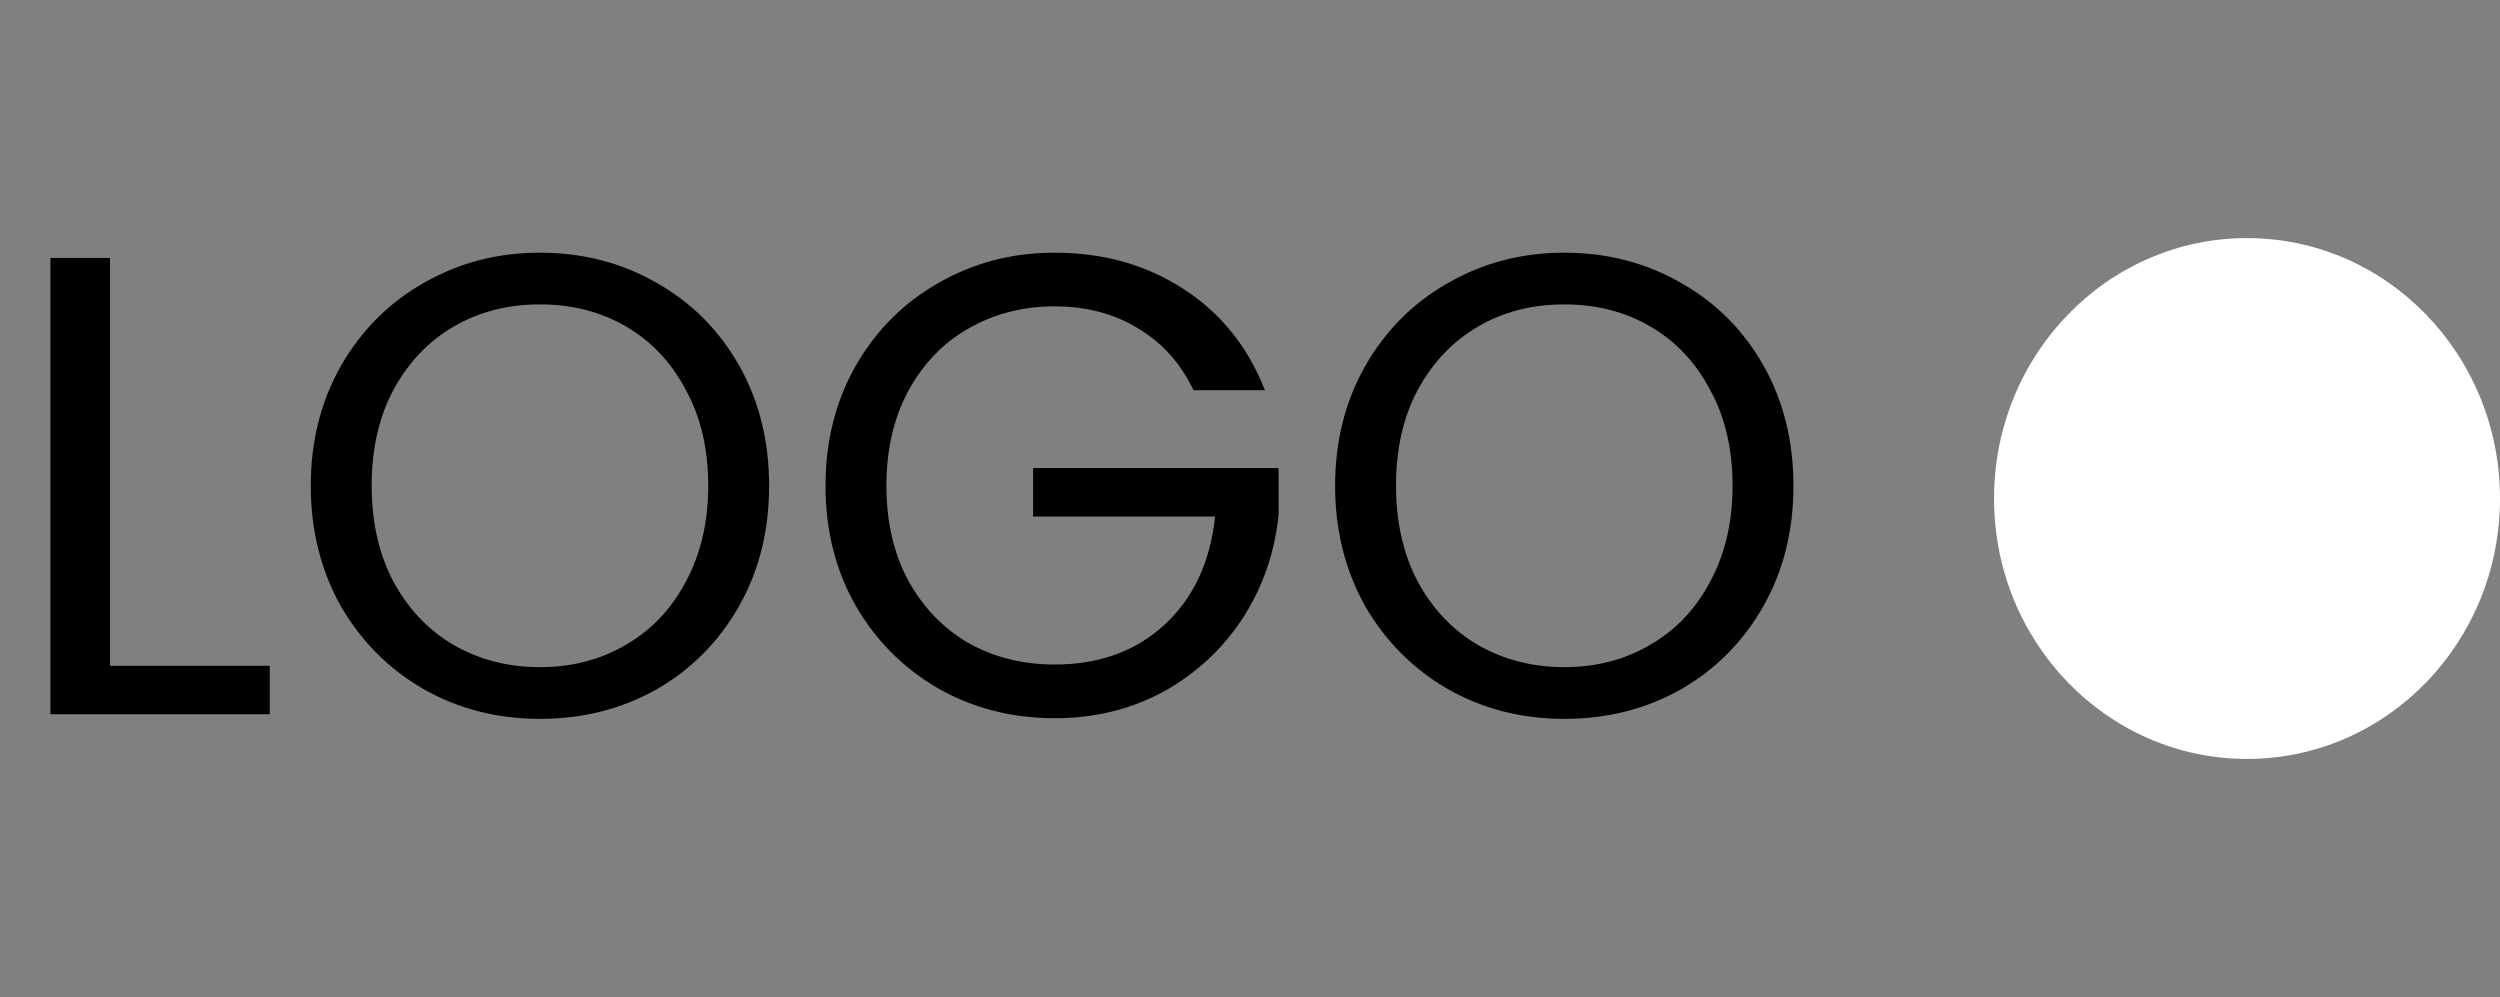 <svg width="168" height="67" viewBox="0 0 168 67" fill="none" xmlns="http://www.w3.org/2000/svg">
<rect x="0" y="0" width="168" height="67" fill="#808080" stroke="none"/>
<path d="M7.392 44.744H18.128V48H3.388V17.332H7.392V44.744ZM36.284 48.308C33.439 48.308 30.843 47.648 28.496 46.328C26.149 44.979 24.287 43.116 22.908 40.74C21.559 38.335 20.884 35.636 20.884 32.644C20.884 29.652 21.559 26.968 22.908 24.592C24.287 22.187 26.149 20.324 28.496 19.004C30.843 17.655 33.439 16.98 36.284 16.98C39.159 16.98 41.77 17.655 44.116 19.004C46.463 20.324 48.311 22.172 49.66 24.548C51.01 26.924 51.684 29.623 51.684 32.644C51.684 35.665 51.01 38.364 49.66 40.74C48.311 43.116 46.463 44.979 44.116 46.328C41.77 47.648 39.159 48.308 36.284 48.308ZM36.284 44.832C38.425 44.832 40.347 44.333 42.048 43.336C43.779 42.339 45.128 40.916 46.096 39.068C47.093 37.22 47.592 35.079 47.592 32.644C47.592 30.18 47.093 28.039 46.096 26.22C45.128 24.372 43.794 22.949 42.092 21.952C40.391 20.955 38.455 20.456 36.284 20.456C34.114 20.456 32.178 20.955 30.476 21.952C28.775 22.949 27.425 24.372 26.428 26.22C25.46 28.039 24.976 30.18 24.976 32.644C24.976 35.079 25.46 37.22 26.428 39.068C27.425 40.916 28.775 42.339 30.476 43.336C32.207 44.333 34.143 44.832 36.284 44.832ZM80.202 26.22C79.351 24.431 78.119 23.052 76.506 22.084C74.893 21.087 73.015 20.588 70.874 20.588C68.733 20.588 66.797 21.087 65.066 22.084C63.365 23.052 62.015 24.46 61.018 26.308C60.05 28.127 59.566 30.239 59.566 32.644C59.566 35.049 60.05 37.161 61.018 38.98C62.015 40.799 63.365 42.207 65.066 43.204C66.797 44.172 68.733 44.656 70.874 44.656C73.866 44.656 76.33 43.761 78.266 41.972C80.202 40.183 81.331 37.763 81.654 34.712H69.422V31.456H85.922V34.536C85.687 37.059 84.895 39.376 83.546 41.488C82.197 43.571 80.422 45.228 78.222 46.46C76.022 47.663 73.573 48.264 70.874 48.264C68.029 48.264 65.433 47.604 63.086 46.284C60.739 44.935 58.877 43.072 57.498 40.696C56.149 38.32 55.474 35.636 55.474 32.644C55.474 29.652 56.149 26.968 57.498 24.592C58.877 22.187 60.739 20.324 63.086 19.004C65.433 17.655 68.029 16.98 70.874 16.98C74.13 16.98 77.005 17.787 79.498 19.4C82.021 21.013 83.854 23.287 84.998 26.22H80.202ZM105.12 48.308C102.275 48.308 99.679 47.648 97.332 46.328C94.986 44.979 93.123 43.116 91.744 40.74C90.395 38.335 89.72 35.636 89.72 32.644C89.72 29.652 90.395 26.968 91.744 24.592C93.123 22.187 94.986 20.324 97.332 19.004C99.679 17.655 102.275 16.98 105.12 16.98C107.995 16.98 110.605 17.655 112.952 19.004C115.299 20.324 117.147 22.172 118.496 24.548C119.845 26.924 120.52 29.623 120.52 32.644C120.52 35.665 119.845 38.364 118.496 40.74C117.147 43.116 115.299 44.979 112.952 46.328C110.605 47.648 107.995 48.308 105.12 48.308ZM105.12 44.832C107.261 44.832 109.183 44.333 110.884 43.336C112.615 42.339 113.964 40.916 114.932 39.068C115.929 37.22 116.428 35.079 116.428 32.644C116.428 30.18 115.929 28.039 114.932 26.22C113.964 24.372 112.629 22.949 110.928 21.952C109.227 20.955 107.291 20.456 105.12 20.456C102.949 20.456 101.013 20.955 99.312 21.952C97.611 22.949 96.261 24.372 95.264 26.22C94.296 28.039 93.812 30.18 93.812 32.644C93.812 35.079 94.296 37.22 95.264 39.068C96.261 40.916 97.611 42.339 99.312 43.336C101.043 44.333 102.979 44.832 105.12 44.832Z" fill="black"/>
<ellipse cx="151" cy="33.5" rx="17" ry="17.5" fill="white"/>
</svg>
